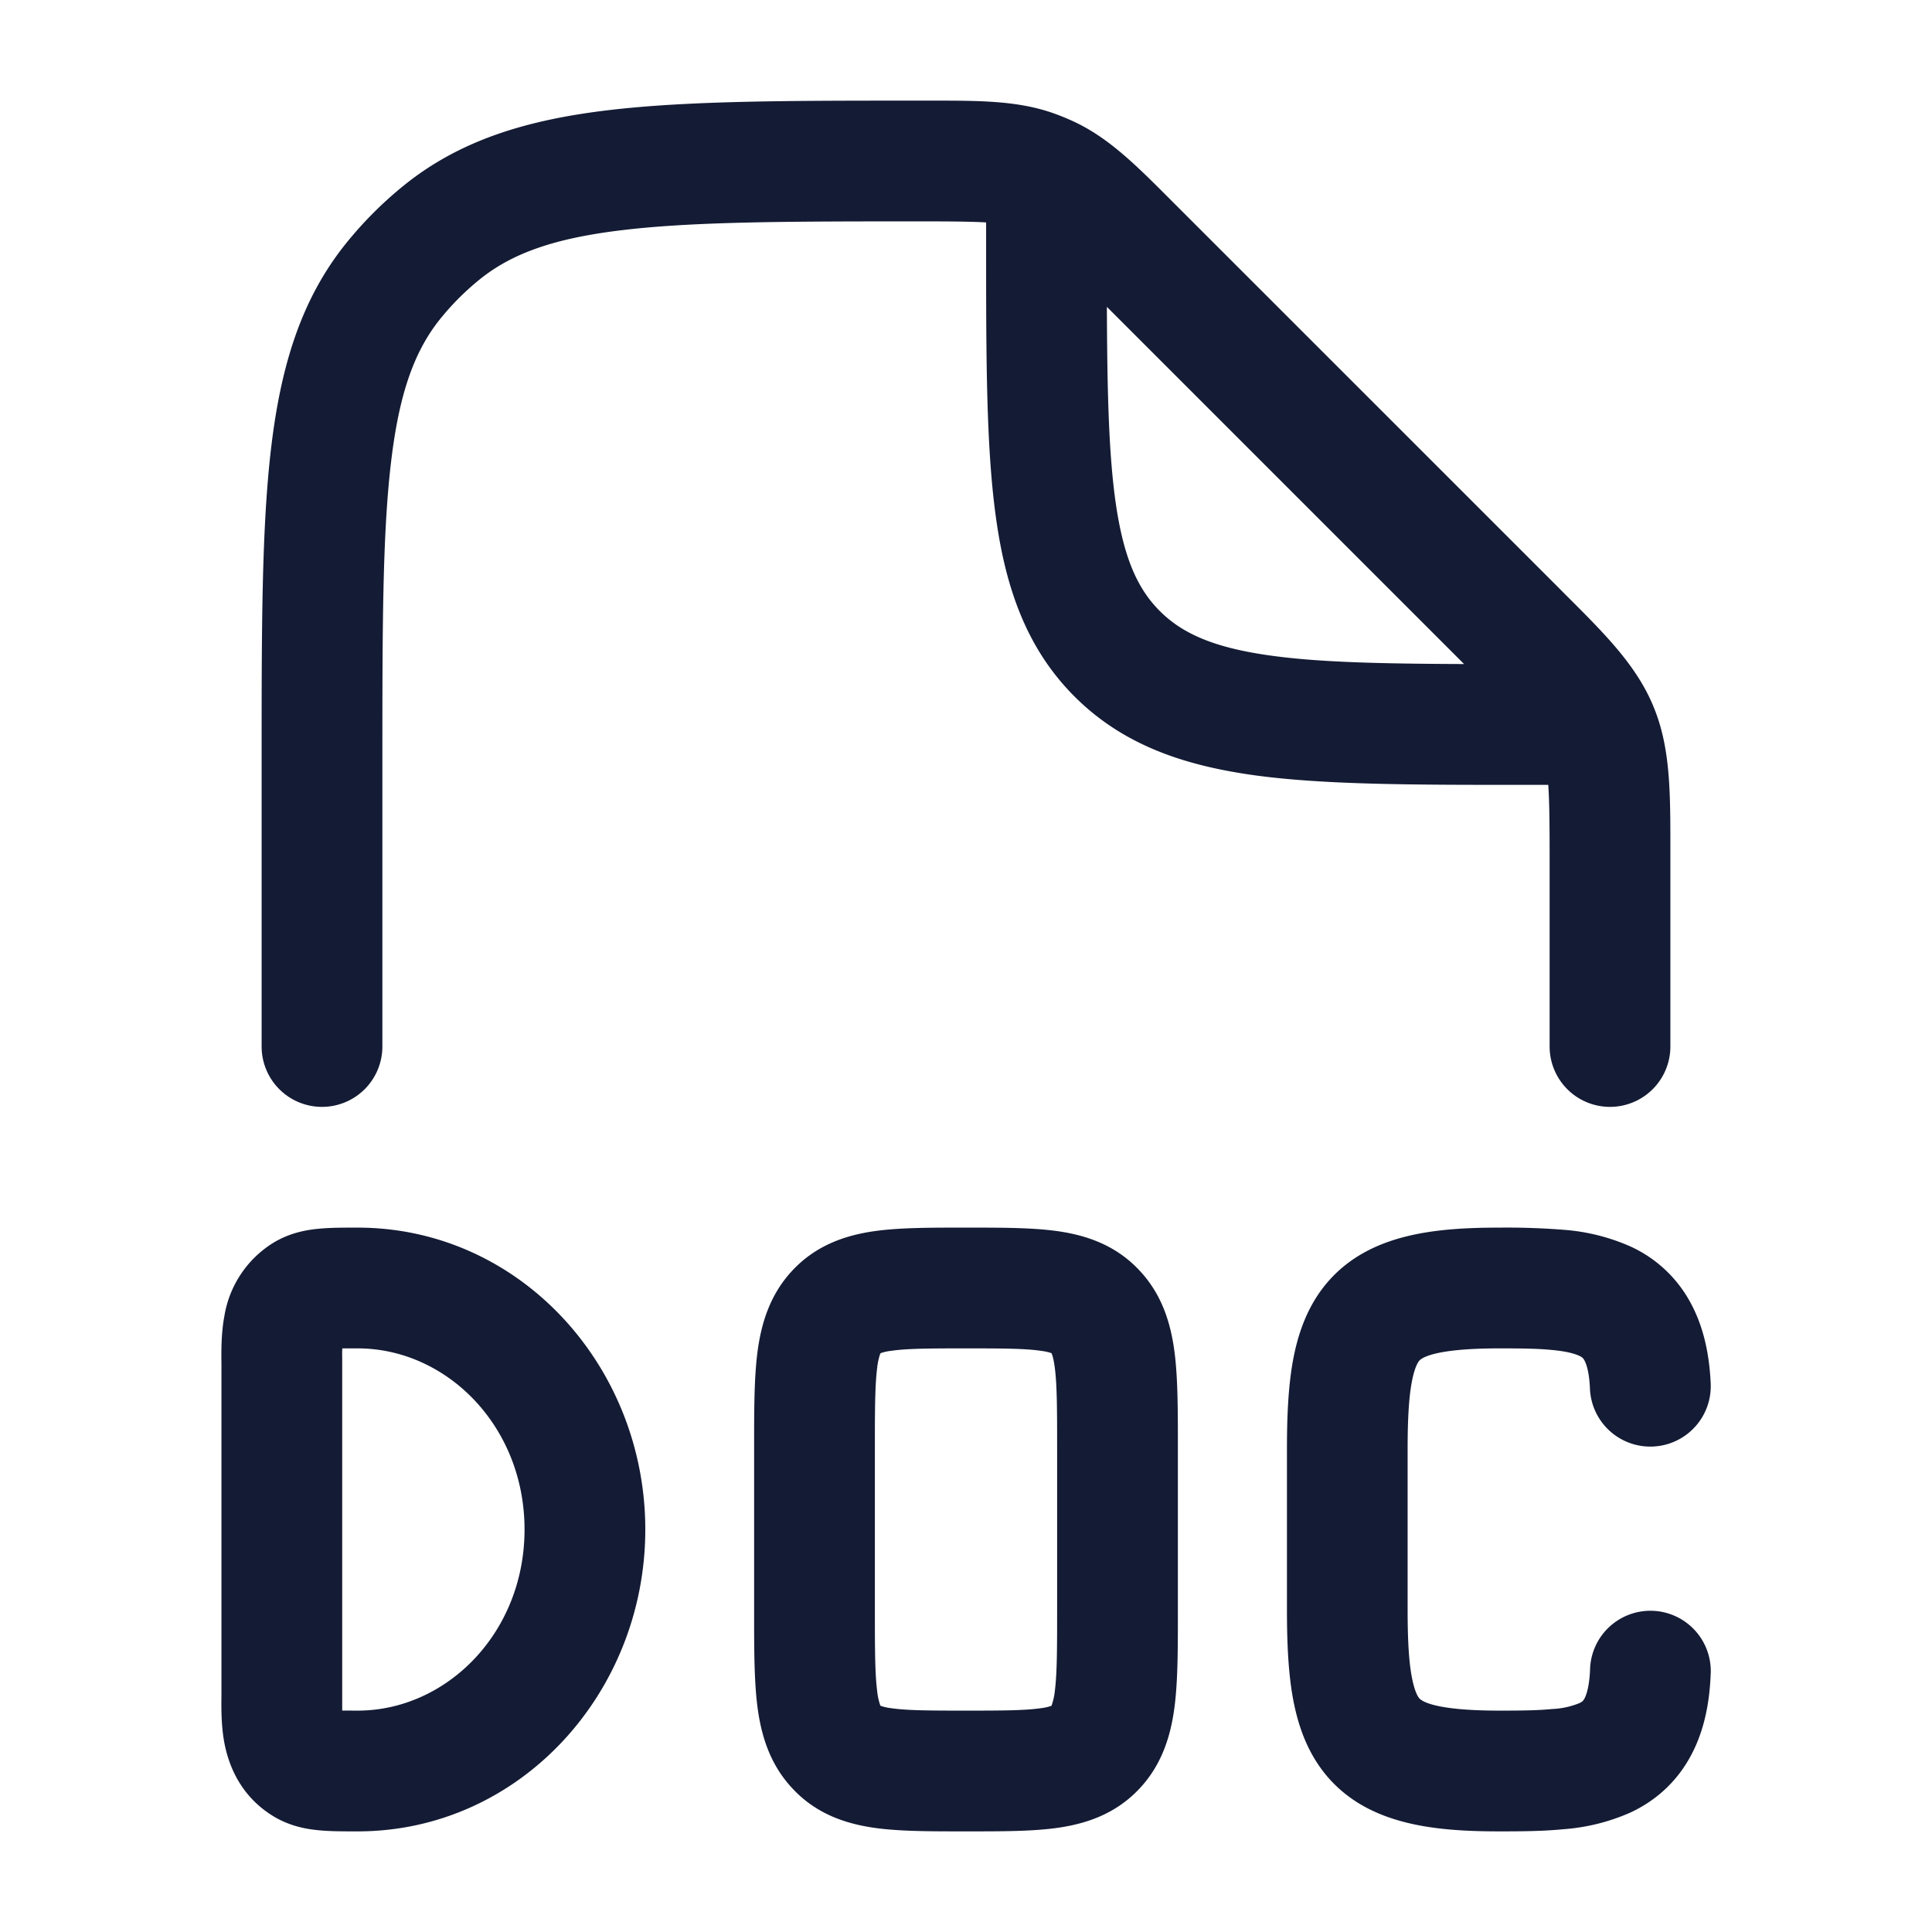 <svg xmlns="http://www.w3.org/2000/svg" width="24" height="24" fill="none"><path fill="#141B34" fill-rule="evenodd" d="M11.456 2.75c.386 0 .627.003.794.013v.292c0 1.368 0 2.47.117 3.337.12.9.38 1.658.981 2.26.602.602 1.36.86 2.26.982.867.116 1.97.116 3.337.116h.288c.014.192.017.47.017.907V13a.75.75 0 0 0 1.5 0v-2.463c0-.7.001-1.252-.21-1.76-.21-.51-.601-.9-1.096-1.393l-.085-.086-4.737-4.736-.074-.074c-.426-.427-.762-.764-1.19-.969a3 3 0 0 0-.271-.112c-.447-.158-.923-.157-1.527-.157h-.152c-1.582 0-2.835 0-3.827.116-1.019.119-1.858.368-2.562.936a4.8 4.8 0 0 0-.717.717c-.568.704-.817 1.544-.936 2.562-.116.992-.116 2.245-.116 3.827V13a.75.75 0 0 0 1.5 0V9.456c0-1.64.001-2.806.106-3.701.102-.879.296-1.4.614-1.795q.219-.271.49-.49c.395-.318.916-.512 1.795-.614.895-.105 2.06-.106 3.7-.106m2.397 3.442c-.081-.604-.098-1.365-.102-2.38l4.437 4.437c-1.014-.004-1.776-.02-2.38-.102-.734-.099-1.122-.28-1.399-.556-.277-.277-.457-.665-.556-1.399m-1.852 9.058h-.046c-.404 0-.783 0-1.093.044-.348.05-.716.168-1.014.485-.292.31-.395.682-.439 1.03-.04.32-.04.714-.04 1.148v2.086c0 .434 0 .829.04 1.148.044.348.147.72.44 1.03.297.317.665.435 1.013.485.31.044.69.044 1.093.044h.092c.404 0 .783 0 1.093-.044.348-.05.716-.168 1.014-.485.292-.31.395-.682.439-1.03.04-.32.04-.714.04-1.148v-2.086c0-.434 0-.829-.04-1.148-.044-.348-.147-.72-.44-1.03-.297-.317-.665-.435-1.013-.485-.31-.044-.69-.044-1.093-.044zm-1.063 1.564.001-.004a.6.6 0 0 1 .135-.03c.191-.028.46-.03.927-.03.466 0 .736.002.927.03.081.01.12.024.135.03l.005.011c.01.025.024.077.037.176.027.214.028.512.028 1.003v2c0 .491-.001.789-.028 1.003a.8.8 0 0 1-.042.187.6.6 0 0 1-.135.03c-.191.028-.46.03-.927.03-.466 0-.736-.002-.927-.03a.6.6 0 0 1-.135-.03l-.005-.011a.8.8 0 0 1-.037-.176c-.027-.214-.028-.512-.028-1.003v-2c0-.491.001-.789.028-1.003a.8.8 0 0 1 .037-.176zM4.442 15.25h-.024c-.154 0-.319 0-.46.014-.16.015-.365.053-.567.177a1.32 1.32 0 0 0-.603.904c-.042.218-.039.46-.037.597v4.116c-.002.137-.005.379.037.597.057.295.21.662.603.904.202.124.407.162.567.177.141.014.306.014.46.014h.024c2.016 0 3.574-1.722 3.574-3.75s-1.558-3.75-3.574-3.75m0 1.5h-.19v.008q-.003.048-.001.11v4.381l.191.001c1.103 0 2.074-.964 2.074-2.25s-.97-2.25-2.074-2.25m14.181-1.5c-.793 0-1.594.078-2.109.652-.257.287-.381.631-.447.971-.064.335-.08.717-.08 1.127v2c0 .41.016.792.08 1.127.066.34.19.684.447.971.515.574 1.317.652 2.11.652.259 0 .539-.001.8-.027a2.5 2.5 0 0 0 .832-.208c.292-.137.55-.354.73-.672.173-.305.248-.656.264-1.03a.75.75 0 1 0-1.498-.065c-.01.221-.051.32-.071.355-.013.023-.024.037-.064.055a1 1 0 0 1-.336.072c-.18.018-.391.02-.658.02-.825 0-.967-.125-.992-.153-.012-.014-.055-.07-.091-.254-.037-.19-.054-.456-.054-.843v-2c0-.387.017-.653.054-.843.036-.185.079-.24.091-.254.025-.028.167-.153.992-.153.267 0 .478.002.658.02.18.017.281.046.336.072.04.018.051.032.064.055.02.035.061.134.07.355a.75.75 0 0 0 1.5-.065c-.017-.374-.092-.725-.265-1.03a1.6 1.6 0 0 0-.73-.672 2.5 2.5 0 0 0-.831-.208 9 9 0 0 0-.802-.027" clip-rule="evenodd"/></svg>
